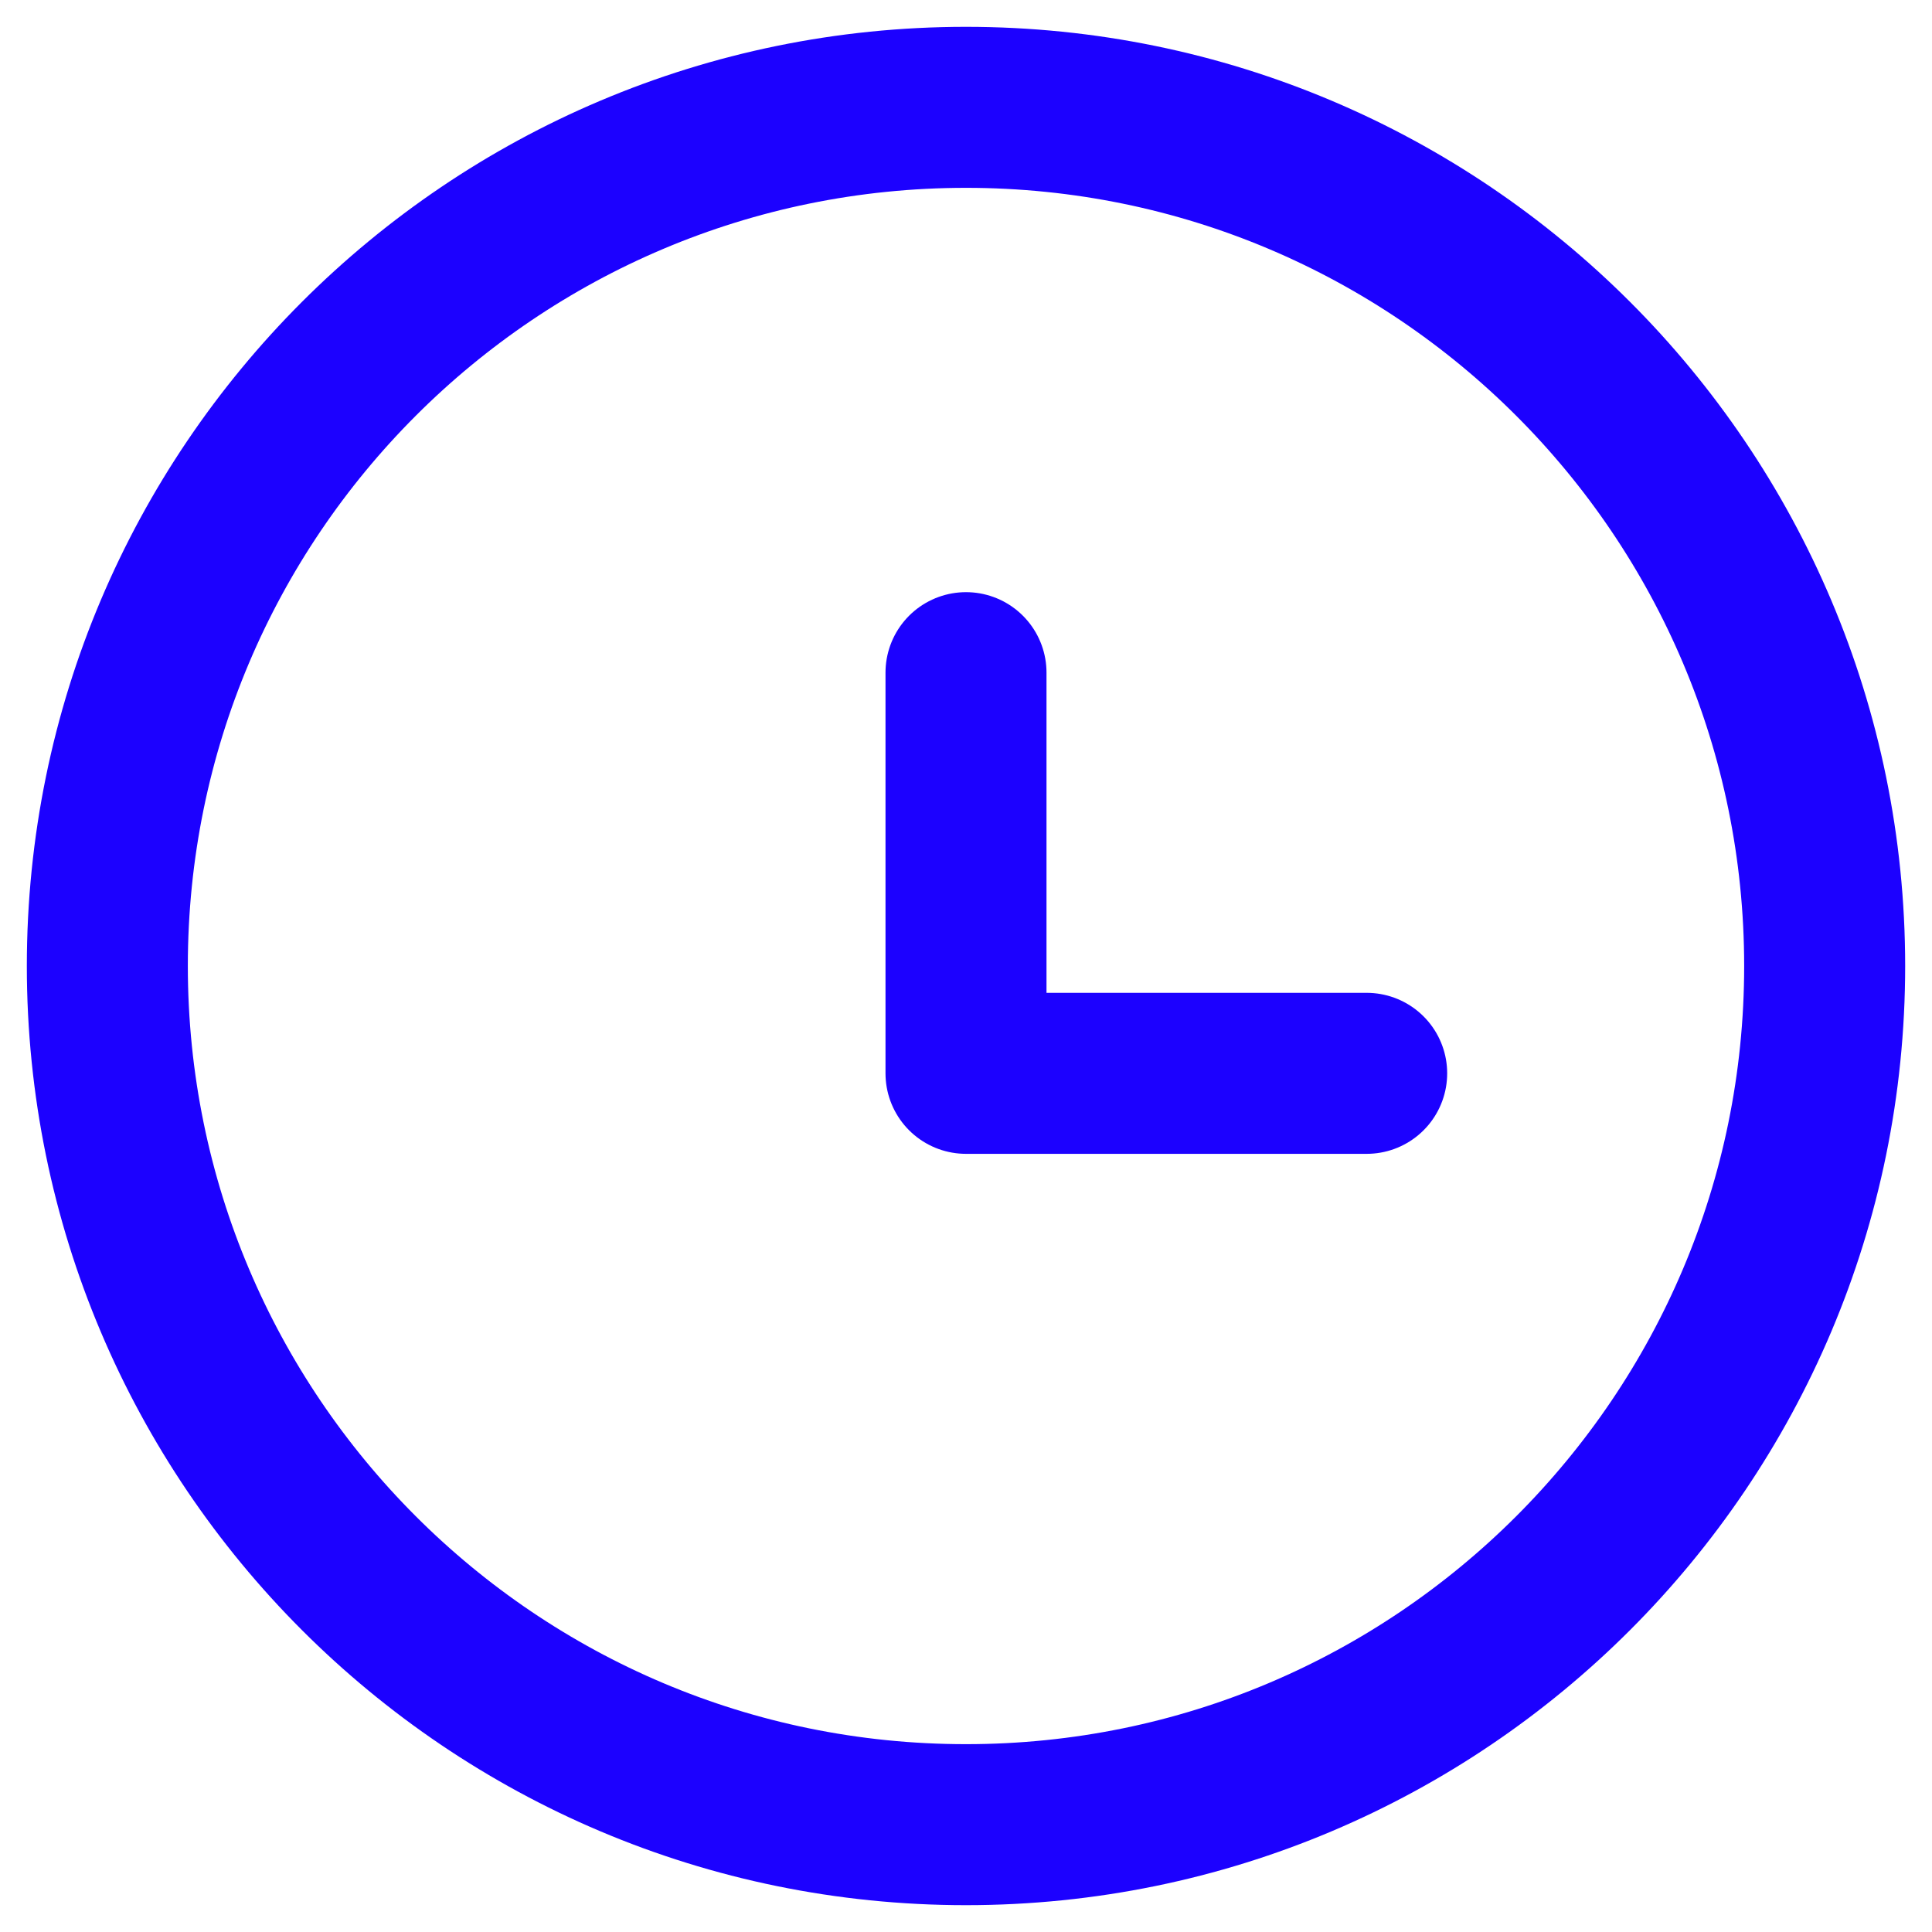 <svg fill="none" height="18" viewBox="0 0 18 18" width="18" xmlns="http://www.w3.org/2000/svg"><g stroke="#1c01ff" stroke-linecap="round" stroke-linejoin="round" stroke-width="1.5"><path clip-rule="evenodd" d="m9 1c4.418 0 8 3.582 8 8 0 4.418-3.582 8-8 8-4.418 0-8-3.582-8-8 0-4.418 3.582-8 8-8z" fill-rule="evenodd"/><path d="m9 6.267v3.733h3.733"/></g></svg>